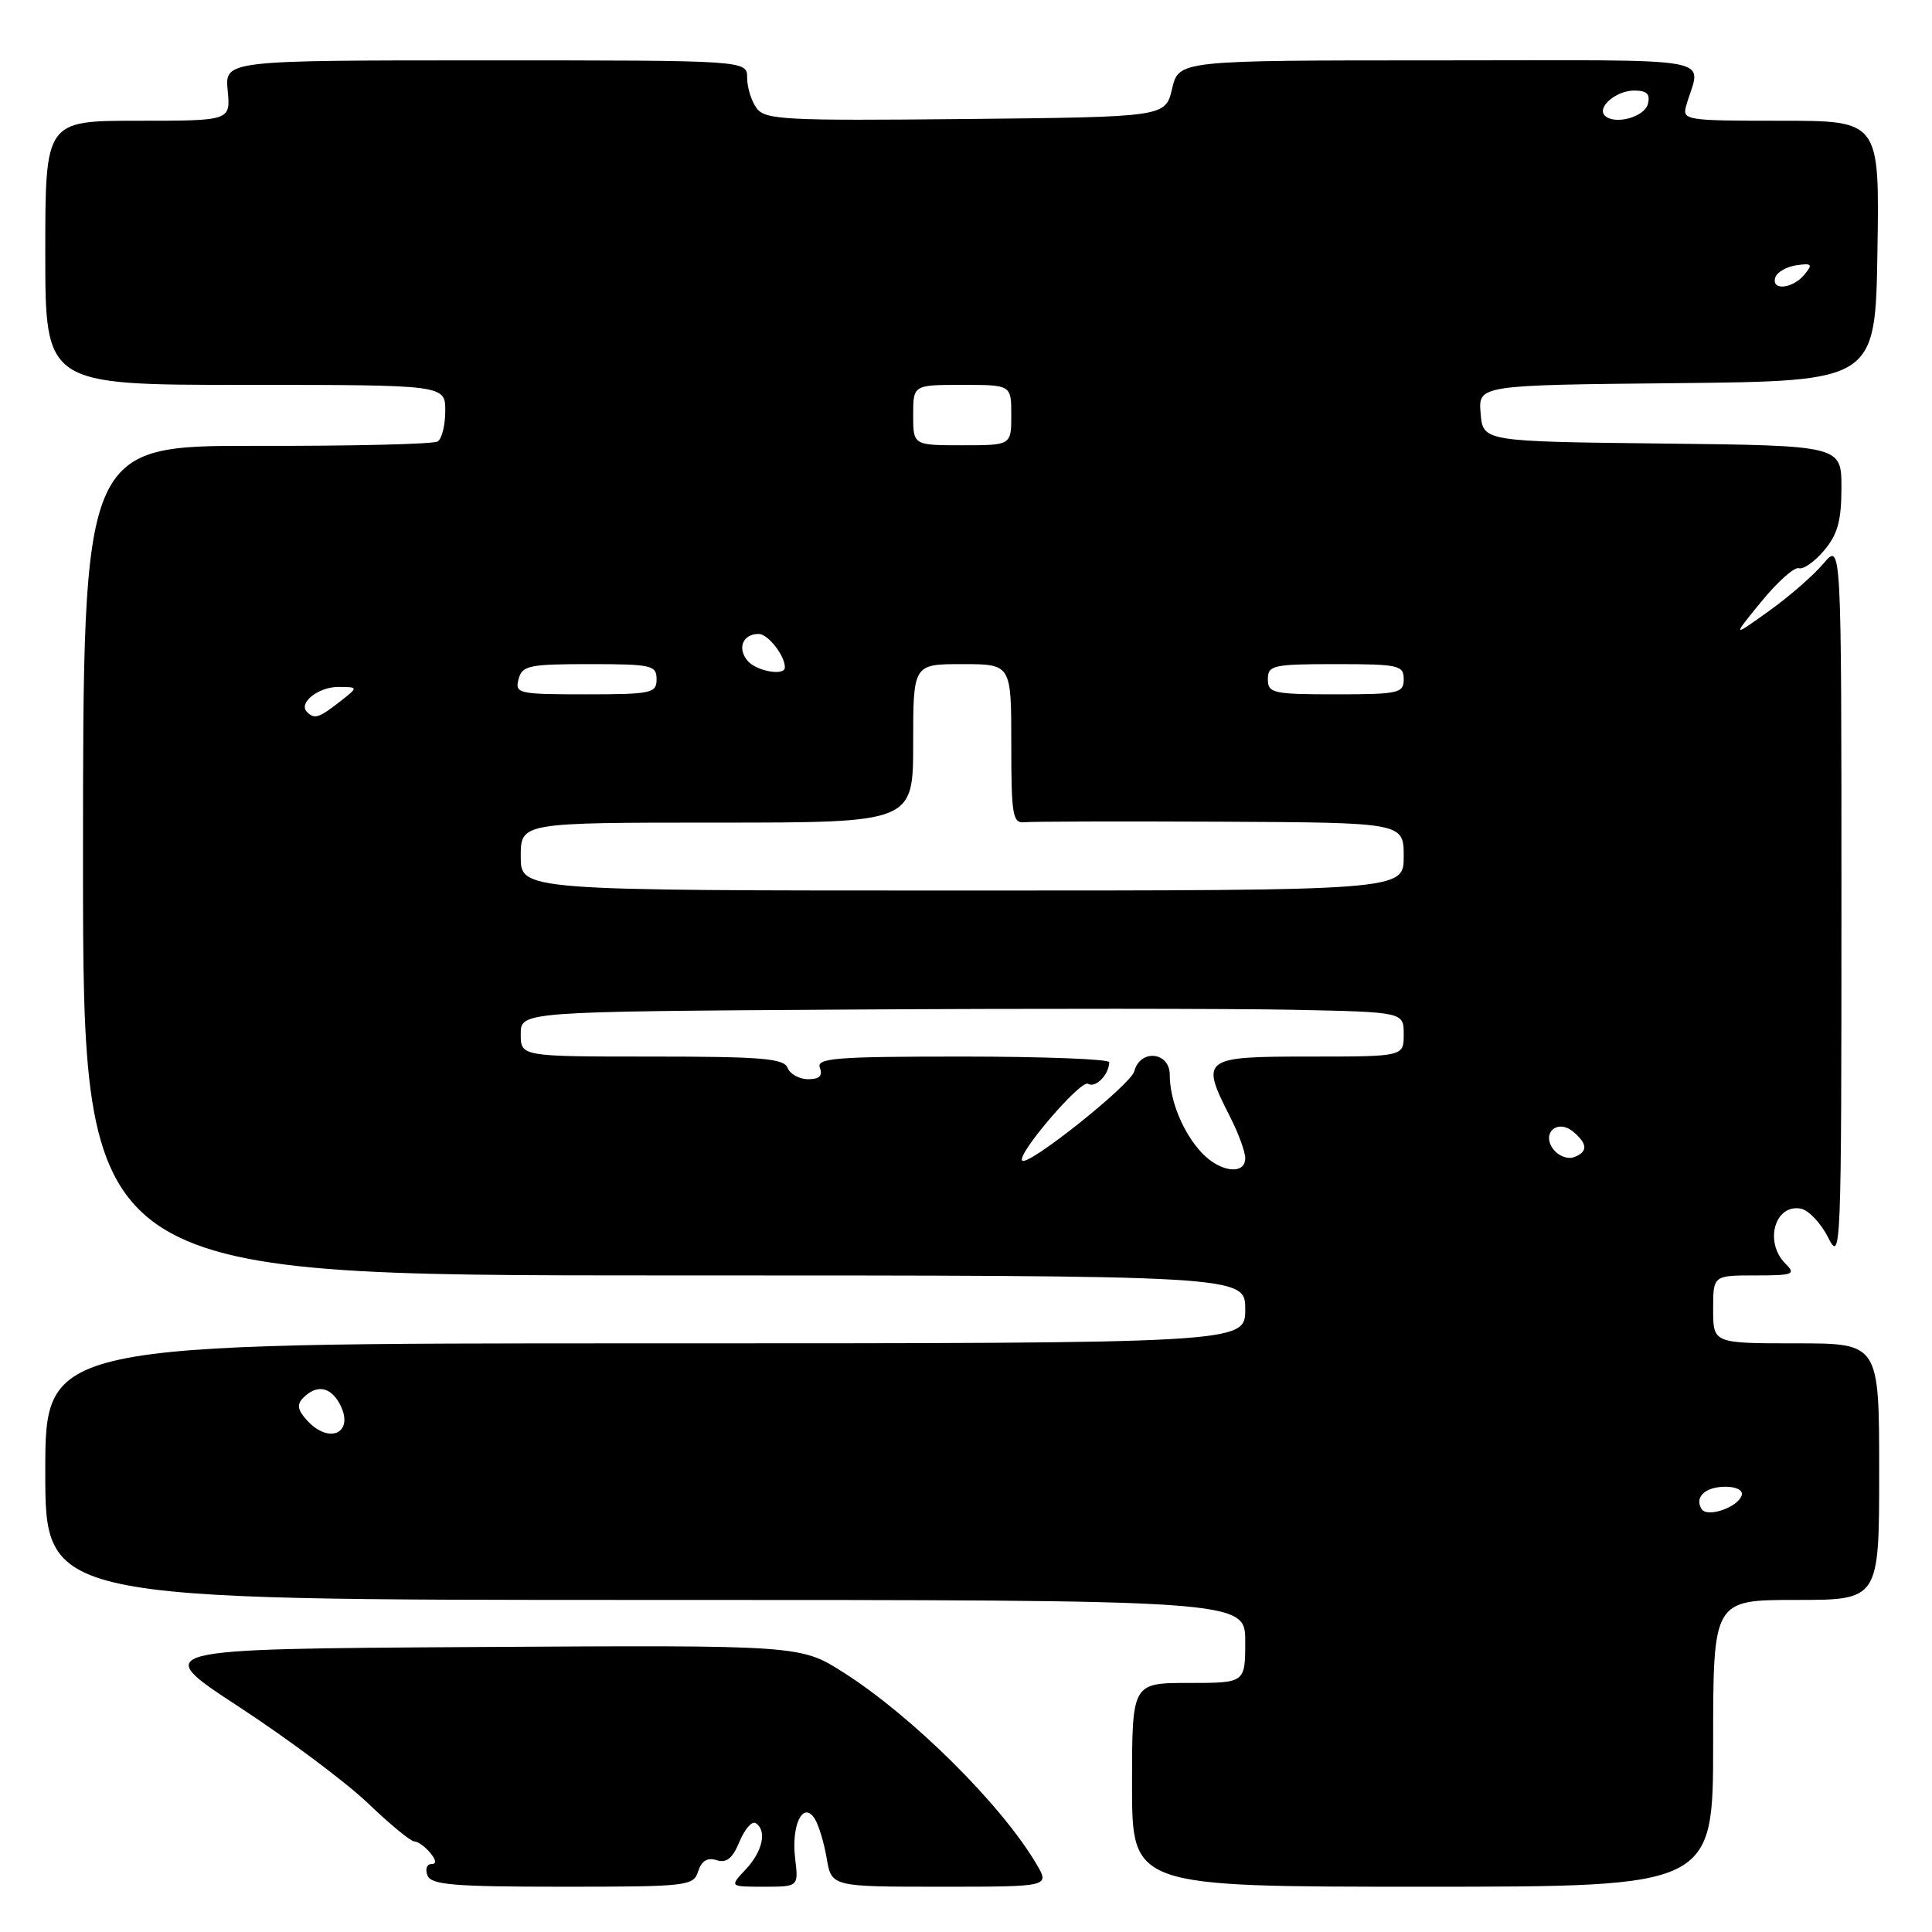 <?xml version="1.0" encoding="UTF-8" standalone="no"?>
<!DOCTYPE svg PUBLIC "-//W3C//DTD SVG 1.1//EN" "http://www.w3.org/Graphics/SVG/1.1/DTD/svg11.dtd" >
<svg xmlns="http://www.w3.org/2000/svg" xmlns:xlink="http://www.w3.org/1999/xlink" version="1.1" viewBox="0 0 256 256">
 <g >
 <path fill="currentColor"
d=" M 92.51 247.96 C 92.96 246.56 93.73 246.10 94.95 246.48 C 96.26 246.90 97.07 246.25 97.98 244.04 C 98.67 242.38 99.63 241.27 100.12 241.57 C 101.66 242.52 101.07 245.29 98.83 247.69 C 96.65 250.00 96.65 250.00 101.23 250.00 C 105.81 250.00 105.81 250.00 105.36 246.25 C 104.83 241.80 106.41 238.58 107.95 240.98 C 108.47 241.79 109.19 244.16 109.54 246.23 C 110.18 250.00 110.18 250.00 124.64 250.00 C 139.11 250.00 139.11 250.00 137.33 246.99 C 132.69 239.12 120.92 227.44 111.78 221.62 C 106.06 217.98 106.06 217.98 63.00 218.24 C 19.93 218.50 19.93 218.50 31.72 226.20 C 38.20 230.44 45.87 236.18 48.77 238.95 C 51.67 241.73 54.43 244.00 54.90 244.00 C 55.37 244.00 56.32 244.68 57.00 245.50 C 57.82 246.49 57.87 247.00 57.15 247.00 C 56.55 247.00 56.32 247.68 56.64 248.50 C 57.12 249.75 60.06 250.00 74.54 250.00 C 91.11 250.00 91.89 249.91 92.51 247.96 Z  M 227.00 231.00 C 227.00 212.00 227.00 212.00 238.00 212.00 C 249.00 212.00 249.00 212.00 249.00 195.00 C 249.00 178.00 249.00 178.00 238.00 178.00 C 227.00 178.00 227.00 178.00 227.00 173.50 C 227.00 169.00 227.00 169.00 232.57 169.00 C 237.64 169.00 238.00 168.86 236.57 167.43 C 233.74 164.59 235.17 159.51 238.62 160.15 C 239.65 160.35 241.29 162.08 242.25 164.00 C 243.94 167.38 244.00 165.87 244.00 119.67 C 244.00 71.85 244.00 71.85 241.62 74.67 C 240.31 76.23 237.05 79.07 234.37 80.98 C 229.50 84.47 229.50 84.47 233.40 79.70 C 235.54 77.08 237.78 75.09 238.36 75.29 C 238.95 75.48 240.46 74.42 241.71 72.93 C 243.50 70.81 244.00 68.98 244.00 64.62 C 244.00 59.04 244.00 59.04 220.25 58.77 C 196.50 58.50 196.50 58.50 196.19 54.77 C 195.88 51.03 195.88 51.03 222.19 50.77 C 248.50 50.50 248.50 50.50 248.77 33.25 C 249.05 16.00 249.05 16.00 235.96 16.00 C 223.34 16.00 222.89 15.93 223.43 14.00 C 225.33 7.32 229.02 8.00 190.67 8.00 C 156.20 8.00 156.20 8.00 155.31 11.75 C 154.43 15.50 154.43 15.50 127.96 15.77 C 103.97 16.01 101.38 15.88 100.25 14.33 C 99.56 13.39 99.00 11.58 99.00 10.31 C 99.00 8.00 99.00 8.00 64.39 8.00 C 29.79 8.00 29.79 8.00 30.17 12.00 C 30.55 16.00 30.55 16.00 18.28 16.00 C 6.00 16.00 6.00 16.00 6.00 33.50 C 6.00 51.00 6.00 51.00 32.50 51.00 C 59.00 51.00 59.00 51.00 59.00 54.44 C 59.00 56.33 58.55 58.16 57.99 58.50 C 57.44 58.85 46.64 59.11 33.99 59.08 C 11.00 59.04 11.00 59.04 11.00 114.02 C 11.00 169.00 11.00 169.00 88.00 169.00 C 165.00 169.00 165.00 169.00 165.00 173.50 C 165.00 178.00 165.00 178.00 85.50 178.00 C 6.00 178.00 6.00 178.00 6.00 195.00 C 6.00 212.00 6.00 212.00 85.50 212.00 C 165.00 212.00 165.00 212.00 165.00 217.50 C 165.00 223.00 165.00 223.00 157.50 223.00 C 150.00 223.00 150.00 223.00 150.00 236.50 C 150.00 250.00 150.00 250.00 188.50 250.00 C 227.00 250.00 227.00 250.00 227.00 231.00 Z  M 225.47 199.96 C 224.49 198.37 225.96 197.00 228.64 197.00 C 230.11 197.00 231.00 197.49 230.78 198.15 C 230.25 199.76 226.20 201.13 225.47 199.96 Z  M 40.67 188.19 C 39.40 186.79 39.30 186.10 40.21 185.19 C 41.97 183.43 43.79 183.74 45.01 186.02 C 47.05 189.82 43.67 191.51 40.67 188.19 Z  M 159.24 152.75 C 156.75 150.09 155.00 145.83 155.00 142.43 C 155.00 139.36 151.08 138.96 150.30 141.95 C 149.84 143.73 136.24 154.57 135.45 153.79 C 134.67 153.00 143.22 143.02 144.17 143.61 C 145.16 144.22 146.95 142.40 146.98 140.75 C 146.99 140.34 138.24 140.00 127.53 140.00 C 110.64 140.00 108.14 140.20 108.64 141.50 C 109.04 142.55 108.57 143.00 107.08 143.00 C 105.90 143.00 104.68 142.32 104.36 141.50 C 103.88 140.25 100.93 140.00 86.39 140.00 C 69.00 140.00 69.00 140.00 69.00 137.02 C 69.00 134.04 69.00 134.04 112.75 133.77 C 136.81 133.62 163.14 133.64 171.25 133.80 C 186.00 134.10 186.00 134.10 186.00 137.05 C 186.00 140.00 186.00 140.00 173.50 140.00 C 159.30 140.00 159.03 140.21 163.00 148.00 C 164.10 150.16 165.00 152.61 165.00 153.46 C 165.00 155.74 161.66 155.33 159.24 152.75 Z  M 205.92 152.40 C 204.13 150.25 206.30 148.17 208.46 149.96 C 210.38 151.56 210.42 152.63 208.57 153.33 C 207.79 153.63 206.59 153.21 205.92 152.40 Z  M 69.00 113.50 C 69.00 109.00 69.00 109.00 95.00 109.00 C 121.00 109.00 121.00 109.00 121.00 98.50 C 121.00 88.00 121.00 88.00 127.50 88.00 C 134.00 88.00 134.00 88.00 134.00 98.56 C 134.00 108.02 134.18 109.11 135.75 108.95 C 136.71 108.85 148.41 108.82 161.75 108.88 C 186.00 109.00 186.00 109.00 186.00 113.50 C 186.00 118.00 186.00 118.00 127.50 118.00 C 69.00 118.00 69.00 118.00 69.00 113.50 Z  M 40.68 94.34 C 39.48 93.15 42.20 91.00 44.87 91.02 C 47.50 91.04 47.50 91.04 45.00 93.00 C 42.26 95.14 41.66 95.33 40.68 94.34 Z  M 68.71 90.00 C 69.18 88.19 70.07 88.00 78.12 88.00 C 86.33 88.00 87.00 88.15 87.00 90.00 C 87.00 91.86 86.33 92.00 77.59 92.00 C 68.68 92.00 68.21 91.90 68.71 90.00 Z  M 168.00 90.00 C 168.00 88.15 168.67 88.00 177.00 88.00 C 185.33 88.00 186.00 88.15 186.00 90.00 C 186.00 91.85 185.33 92.00 177.00 92.00 C 168.67 92.00 168.00 91.85 168.00 90.00 Z  M 99.04 87.54 C 97.66 85.88 98.44 84.00 100.52 84.00 C 101.76 84.00 104.00 86.86 104.00 88.43 C 104.00 89.62 100.19 88.93 99.04 87.54 Z  M 121.00 55.00 C 121.00 51.00 121.00 51.00 127.50 51.00 C 134.00 51.00 134.00 51.00 134.00 55.00 C 134.00 59.00 134.00 59.00 127.50 59.00 C 121.00 59.00 121.00 59.00 121.00 55.00 Z  M 235.24 36.75 C 235.47 36.06 236.72 35.34 238.03 35.15 C 240.10 34.85 240.24 35.01 239.08 36.40 C 237.51 38.29 234.65 38.55 235.24 36.75 Z  M 212.65 15.32 C 211.55 14.22 214.15 12.00 216.53 12.00 C 218.23 12.00 218.69 12.46 218.35 13.79 C 217.89 15.53 213.93 16.59 212.65 15.32 Z "/>
</g>
</svg>